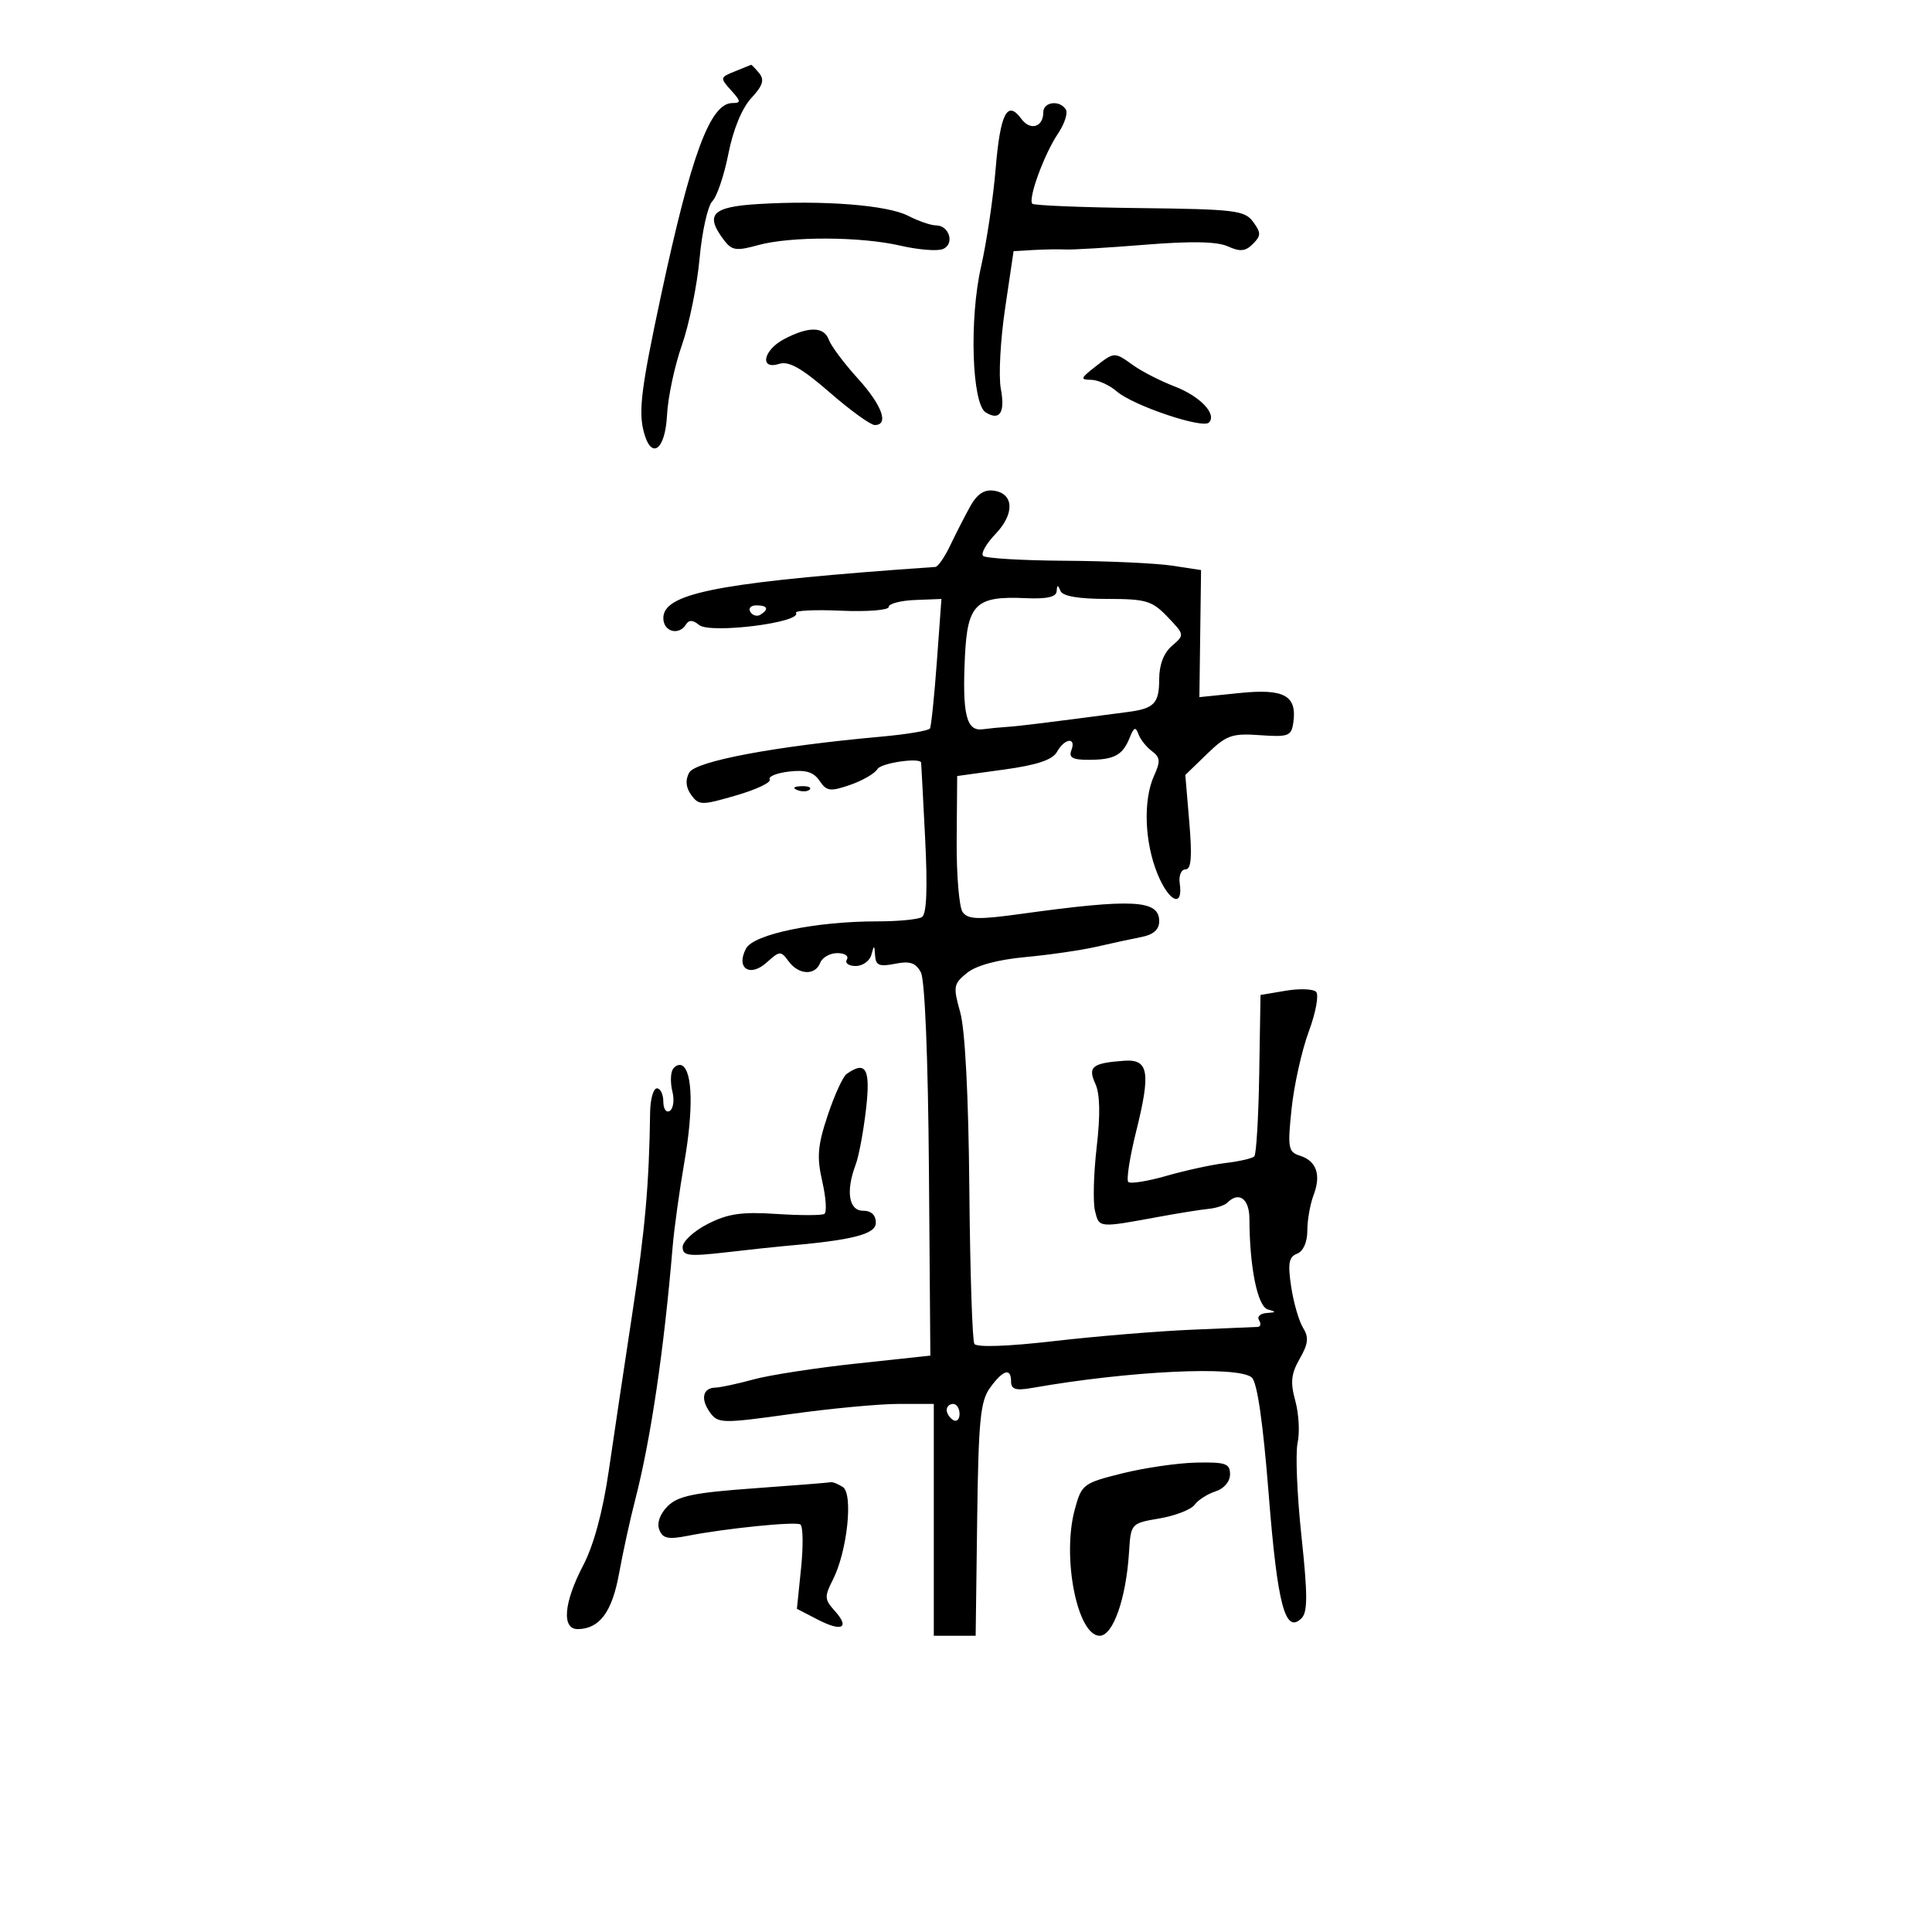 <svg xmlns="http://www.w3.org/2000/svg" width="300" height="300" viewBox="0 0 300 300" version="1.1">
	<path d="M 114.112 11.082 C 111.801 12.007, 111.782 12.101, 113.517 14.019 C 115.064 15.728, 115.094 16, 113.737 16 C 110.282 16, 107.335 23.949, 102.617 46 C 99.592 60.135, 99.126 63.797, 99.949 67 C 101.101 71.492, 103.295 69.961, 103.573 64.471 C 103.713 61.705, 104.753 56.809, 105.884 53.591 C 107.015 50.372, 108.250 44.319, 108.629 40.139 C 109.008 35.960, 109.901 31.956, 110.614 31.244 C 111.326 30.531, 112.449 27.209, 113.107 23.861 C 113.841 20.130, 115.214 16.794, 116.653 15.240 C 118.455 13.296, 118.740 12.392, 117.878 11.353 C 117.261 10.609, 116.698 10.029, 116.628 10.063 C 116.557 10.098, 115.425 10.557, 114.112 11.082 M 162 17.441 C 162 19.756, 159.978 20.352, 158.585 18.447 C 156.411 15.473, 155.321 17.598, 154.603 26.214 C 154.223 30.766, 153.203 37.610, 152.336 41.422 C 150.491 49.534, 150.912 62.709, 153.059 64.036 C 155.260 65.397, 156.103 64.067, 155.404 60.338 C 155.042 58.410, 155.340 52.820, 156.067 47.916 L 157.388 39 160.444 38.822 C 162.125 38.724, 164.400 38.687, 165.500 38.740 C 166.600 38.793, 172.169 38.458, 177.875 37.997 C 184.987 37.421, 189.009 37.503, 190.662 38.256 C 192.554 39.118, 193.392 39.037, 194.547 37.882 C 195.826 36.602, 195.832 36.153, 194.591 34.455 C 193.287 32.669, 191.761 32.484, 176.976 32.312 C 168.074 32.208, 160.571 31.904, 160.303 31.636 C 159.586 30.920, 162.142 23.923, 164.277 20.757 C 165.294 19.248, 165.846 17.561, 165.504 17.007 C 164.563 15.484, 162 15.801, 162 17.441 M 117.750 31.682 C 110.527 32.120, 109.405 33.312, 112.444 37.321 C 113.635 38.892, 114.352 38.996, 117.662 38.077 C 122.708 36.676, 133.593 36.710, 139.818 38.147 C 142.552 38.779, 145.504 39.021, 146.378 38.685 C 148.277 37.957, 147.447 35, 145.343 35 C 144.550 35, 142.608 34.331, 141.027 33.514 C 137.805 31.848, 127.895 31.068, 117.750 31.682 M 121.750 52.661 C 118.499 54.373, 117.891 57.487, 121.001 56.500 C 122.488 56.028, 124.501 57.168, 128.829 60.932 C 132.033 63.720, 135.183 66, 135.828 66 C 138.092 66, 136.962 62.914, 133.165 58.728 C 131.055 56.402, 129.044 53.712, 128.696 52.750 C 127.949 50.686, 125.558 50.655, 121.750 52.661 M 170 57 C 167.770 58.744, 167.709 58.958, 169.436 58.978 C 170.500 58.990, 172.300 59.807, 173.436 60.794 C 175.938 62.969, 186.724 66.610, 187.718 65.616 C 189.012 64.321, 186.351 61.523, 182.378 60 C 180.225 59.175, 177.360 57.712, 176.010 56.750 C 172.999 54.603, 173.068 54.601, 170 57 M 150.619 78.691 C 149.768 80.236, 148.375 82.963, 147.523 84.750 C 146.670 86.537, 145.642 88.015, 145.237 88.034 C 144.831 88.052, 142.025 88.254, 139 88.481 C 110.971 90.592, 103 92.251, 103 95.975 C 103 98.093, 105.412 98.760, 106.530 96.951 C 106.975 96.231, 107.609 96.261, 108.554 97.045 C 110.249 98.452, 124.536 96.670, 123.601 95.169 C 123.372 94.801, 126.518 94.648, 130.592 94.829 C 134.666 95.010, 138 94.746, 138 94.243 C 138 93.740, 139.842 93.256, 142.093 93.167 L 146.186 93.007 145.473 102.754 C 145.081 108.114, 144.599 112.778, 144.402 113.119 C 144.205 113.459, 140.772 114.033, 136.772 114.393 C 120.291 115.881, 107.965 118.197, 107.008 119.986 C 106.387 121.145, 106.497 122.298, 107.338 123.448 C 108.524 125.070, 108.939 125.074, 114.312 123.511 C 117.455 122.598, 119.799 121.483, 119.521 121.034 C 119.243 120.585, 120.592 120.033, 122.519 119.808 C 125.118 119.505, 126.341 119.875, 127.261 121.243 C 128.354 122.869, 128.913 122.944, 132 121.882 C 133.925 121.220, 135.843 120.106, 136.262 119.406 C 136.816 118.482, 142.772 117.599, 143.032 118.402 C 143.049 118.456, 143.328 123.728, 143.651 130.117 C 144.050 137.987, 143.889 141.950, 143.155 142.404 C 142.558 142.773, 139.467 143.072, 136.285 143.069 C 126.713 143.059, 117.043 145.051, 115.851 147.277 C 114.214 150.337, 116.429 151.827, 119.067 149.440 C 121.063 147.633, 121.251 147.623, 122.451 149.263 C 124.011 151.397, 126.586 151.521, 127.362 149.500 C 127.678 148.675, 128.878 148, 130.028 148 C 131.177 148, 131.840 148.450, 131.500 149 C 131.160 149.550, 131.776 150, 132.868 150 C 133.960 150, 135.059 149.213, 135.311 148.250 C 135.720 146.685, 135.780 146.698, 135.884 148.375 C 135.979 149.908, 136.543 150.141, 138.980 149.654 C 141.284 149.193, 142.195 149.495, 142.992 150.984 C 143.615 152.150, 144.110 164.286, 144.244 181.706 L 144.465 210.500 132.982 211.732 C 126.667 212.410, 119.475 213.519, 117 214.198 C 114.525 214.877, 111.864 215.447, 111.086 215.466 C 109.103 215.514, 108.739 217.260, 110.273 219.359 C 111.505 221.044, 112.165 221.055, 122.821 219.569 C 129.007 218.706, 136.528 218, 139.534 218 L 145 218 145 236 L 145 254 148.250 254 L 151.500 254 151.735 235.958 C 151.936 220.544, 152.227 217.562, 153.735 215.489 C 155.773 212.688, 157 212.333, 157 214.545 C 157 215.739, 157.739 215.961, 160.250 215.519 C 175.347 212.865, 192.160 212.058, 194.359 213.883 C 195.214 214.593, 196.109 220.736, 197.002 232.028 C 198.364 249.252, 199.562 253.785, 202.094 251.289 C 203.065 250.331, 203.064 247.657, 202.087 238.515 C 201.407 232.156, 201.139 225.643, 201.491 224.042 C 201.842 222.441, 201.682 219.508, 201.135 217.525 C 200.341 214.652, 200.480 213.323, 201.820 210.983 C 203.153 208.652, 203.259 207.659, 202.333 206.170 C 201.692 205.138, 200.863 202.267, 200.491 199.789 C 199.949 196.172, 200.129 195.164, 201.408 194.674 C 202.369 194.305, 203 192.887, 203 191.096 C 203 189.465, 203.437 186.980, 203.972 185.574 C 205.174 182.412, 204.428 180.271, 201.838 179.448 C 200.031 178.875, 199.920 178.245, 200.556 172.160 C 200.940 168.497, 202.144 163.096, 203.233 160.157 C 204.322 157.218, 204.828 154.448, 204.357 154.001 C 203.886 153.554, 201.752 153.483, 199.616 153.844 L 195.732 154.500 195.531 166.752 C 195.420 173.490, 195.077 179.256, 194.769 179.564 C 194.461 179.873, 192.474 180.332, 190.354 180.584 C 188.234 180.837, 184.089 181.735, 181.143 182.581 C 178.196 183.427, 175.521 183.855, 175.199 183.532 C 174.877 183.210, 175.426 179.679, 176.421 175.686 C 178.718 166.460, 178.368 164.430, 174.527 164.713 C 169.583 165.078, 168.881 165.644, 170.087 168.291 C 170.806 169.870, 170.875 173.117, 170.294 178.109 C 169.816 182.211, 169.699 186.677, 170.032 188.034 C 170.685 190.690, 170.542 190.677, 180 188.936 C 183.025 188.379, 186.475 187.828, 187.667 187.712 C 188.859 187.595, 190.171 187.162, 190.584 186.750 C 192.380 184.952, 194 186.135, 194.009 189.250 C 194.029 196.802, 195.275 202.907, 196.884 203.336 C 198.215 203.692, 198.181 203.788, 196.691 203.884 C 195.696 203.948, 195.160 204.450, 195.500 205 C 195.840 205.550, 195.754 206.019, 195.309 206.041 C 194.864 206.064, 190.225 206.262, 185 206.481 C 179.775 206.701, 170.184 207.494, 163.687 208.243 C 156.487 209.074, 151.650 209.242, 151.298 208.673 C 150.981 208.160, 150.630 197.336, 150.518 184.620 C 150.391 170.211, 149.859 159.881, 149.106 157.202 C 147.980 153.197, 148.051 152.779, 150.154 151.076 C 151.589 149.914, 154.891 149.018, 159.223 148.616 C 162.970 148.268, 167.940 147.544, 170.268 147.007 C 172.596 146.471, 175.738 145.791, 177.250 145.497 C 179.106 145.136, 180 144.339, 180 143.048 C 180 139.719, 175.937 139.505, 158.500 141.915 C 151.915 142.825, 150.321 142.777, 149.487 141.644 C 148.931 140.887, 148.510 135.820, 148.553 130.384 L 148.631 120.500 155.892 119.500 C 161.041 118.791, 163.435 117.991, 164.126 116.750 C 165.313 114.615, 167.164 114.408, 166.362 116.500 C 165.920 117.651, 166.566 117.996, 169.143 117.985 C 173.054 117.967, 174.348 117.251, 175.439 114.500 C 176.071 112.908, 176.344 112.806, 176.779 114 C 177.079 114.825, 178.021 116.013, 178.873 116.640 C 180.160 117.589, 180.217 118.228, 179.210 120.438 C 177.483 124.228, 177.715 130.785, 179.750 135.735 C 181.545 140.102, 183.746 141.013, 183.187 137.157 C 183.014 135.964, 183.415 135, 184.084 135 C 184.976 135, 185.131 133.078, 184.674 127.670 L 184.054 120.340 187.421 117.077 C 190.439 114.152, 191.290 113.849, 195.644 114.157 C 200.073 114.470, 200.529 114.297, 200.827 112.195 C 201.421 108.005, 199.413 106.902, 192.486 107.612 L 186.241 108.252 186.370 98.387 L 186.500 88.522 182 87.835 C 179.525 87.457, 172.063 87.115, 165.417 87.074 C 158.771 87.033, 153.027 86.694, 152.653 86.319 C 152.278 85.945, 153.145 84.414, 154.578 82.918 C 157.578 79.787, 157.459 76.640, 154.322 76.191 C 152.811 75.975, 151.702 76.724, 150.619 78.691 M 164.079 91.799 C 164.024 92.705, 162.558 93.033, 159.247 92.882 C 151.514 92.529, 150.222 93.776, 149.832 101.975 C 149.408 110.908, 150.056 113.577, 152.569 113.243 C 153.631 113.102, 155.400 112.931, 156.500 112.862 C 158.222 112.754, 162.753 112.194, 175.189 110.549 C 179.239 110.014, 180 109.205, 180 105.431 C 180 103.226, 180.717 101.367, 181.986 100.280 C 183.954 98.595, 183.948 98.555, 181.299 95.790 C 178.892 93.278, 177.956 93, 171.896 93 C 167.448 93, 164.996 92.576, 164.662 91.750 C 164.272 90.783, 164.140 90.794, 164.079 91.799 M 116.510 95.016 C 116.856 95.575, 117.557 95.774, 118.069 95.457 C 119.456 94.600, 119.198 94, 117.441 94 C 116.584 94, 116.165 94.457, 116.510 95.016 M 123.813 122.683 C 124.534 122.972, 125.397 122.936, 125.729 122.604 C 126.061 122.272, 125.471 122.036, 124.417 122.079 C 123.252 122.127, 123.015 122.364, 123.813 122.683 M 104.475 166.041 C 104.110 166.631, 104.081 168.186, 104.410 169.496 C 104.738 170.806, 104.556 172.157, 104.004 172.498 C 103.452 172.839, 103 172.191, 103 171.059 C 103 169.927, 102.550 169, 102 169 C 101.450 169, 100.977 170.688, 100.949 172.750 C 100.797 183.887, 100.177 190.884, 98.177 204 C 96.961 211.975, 95.321 222.935, 94.533 228.355 C 93.608 234.717, 92.196 239.938, 90.550 243.086 C 87.518 248.885, 87.184 253.015, 89.750 252.968 C 93.113 252.907, 95.045 250.299, 96.120 244.369 C 96.705 241.141, 97.823 236.025, 98.605 233 C 101.050 223.531, 103.093 209.744, 104.456 193.500 C 104.687 190.750, 105.508 184.838, 106.281 180.363 C 107.670 172.326, 107.540 166.452, 105.954 165.471 C 105.505 165.194, 104.840 165.450, 104.475 166.041 M 131.462 166.765 C 130.890 167.169, 129.570 170.057, 128.528 173.182 C 126.958 177.888, 126.813 179.653, 127.683 183.456 C 128.260 185.981, 128.407 188.249, 128.008 188.495 C 127.609 188.742, 124.251 188.744, 120.547 188.500 C 115.178 188.145, 113.019 188.460, 109.906 190.048 C 107.758 191.144, 106 192.759, 106 193.637 C 106 195.017, 106.913 195.128, 112.750 194.460 C 116.463 194.034, 120.400 193.609, 121.500 193.515 C 132.354 192.587, 136 191.671, 136 189.871 C 136 188.667, 135.287 188, 134 188 C 131.789 188, 131.312 184.949, 132.876 180.815 C 133.358 179.542, 134.077 175.688, 134.474 172.250 C 135.201 165.960, 134.473 164.635, 131.462 166.765 M 147 218.941 C 147 219.459, 147.450 220.160, 148 220.500 C 148.550 220.840, 149 220.416, 149 219.559 C 149 218.702, 148.550 218, 148 218 C 147.450 218, 147 218.423, 147 218.941 M 174.241 228.788 C 168.177 230.303, 167.948 230.479, 166.881 234.426 C 164.878 241.837, 167.286 254, 170.757 254 C 172.837 254, 174.862 248.234, 175.316 241.019 C 175.598 236.555, 175.615 236.536, 180.049 235.781 C 182.497 235.364, 184.952 234.409, 185.504 233.657 C 186.056 232.906, 187.518 231.970, 188.754 231.578 C 190.061 231.163, 191 230.058, 191 228.933 C 191 227.254, 190.311 227.015, 185.750 227.112 C 182.863 227.174, 177.684 227.928, 174.241 228.788 M 117.063 231.107 C 107.761 231.775, 105.263 232.293, 103.674 233.881 C 102.480 235.076, 101.974 236.490, 102.372 237.526 C 102.897 238.896, 103.734 239.079, 106.761 238.485 C 112.670 237.327, 123.424 236.237, 124.271 236.711 C 124.694 236.949, 124.749 239.995, 124.392 243.479 L 123.743 249.816 126.964 251.482 C 130.771 253.450, 132.024 252.789, 129.588 250.097 C 128.031 248.377, 128.003 247.892, 129.310 245.341 C 131.560 240.950, 132.526 231.948, 130.861 230.893 C 130.112 230.419, 129.275 230.088, 129 230.158 C 128.725 230.228, 123.354 230.655, 117.063 231.107" stroke="none" fill="black" fill-rule="evenodd"/>
</svg>